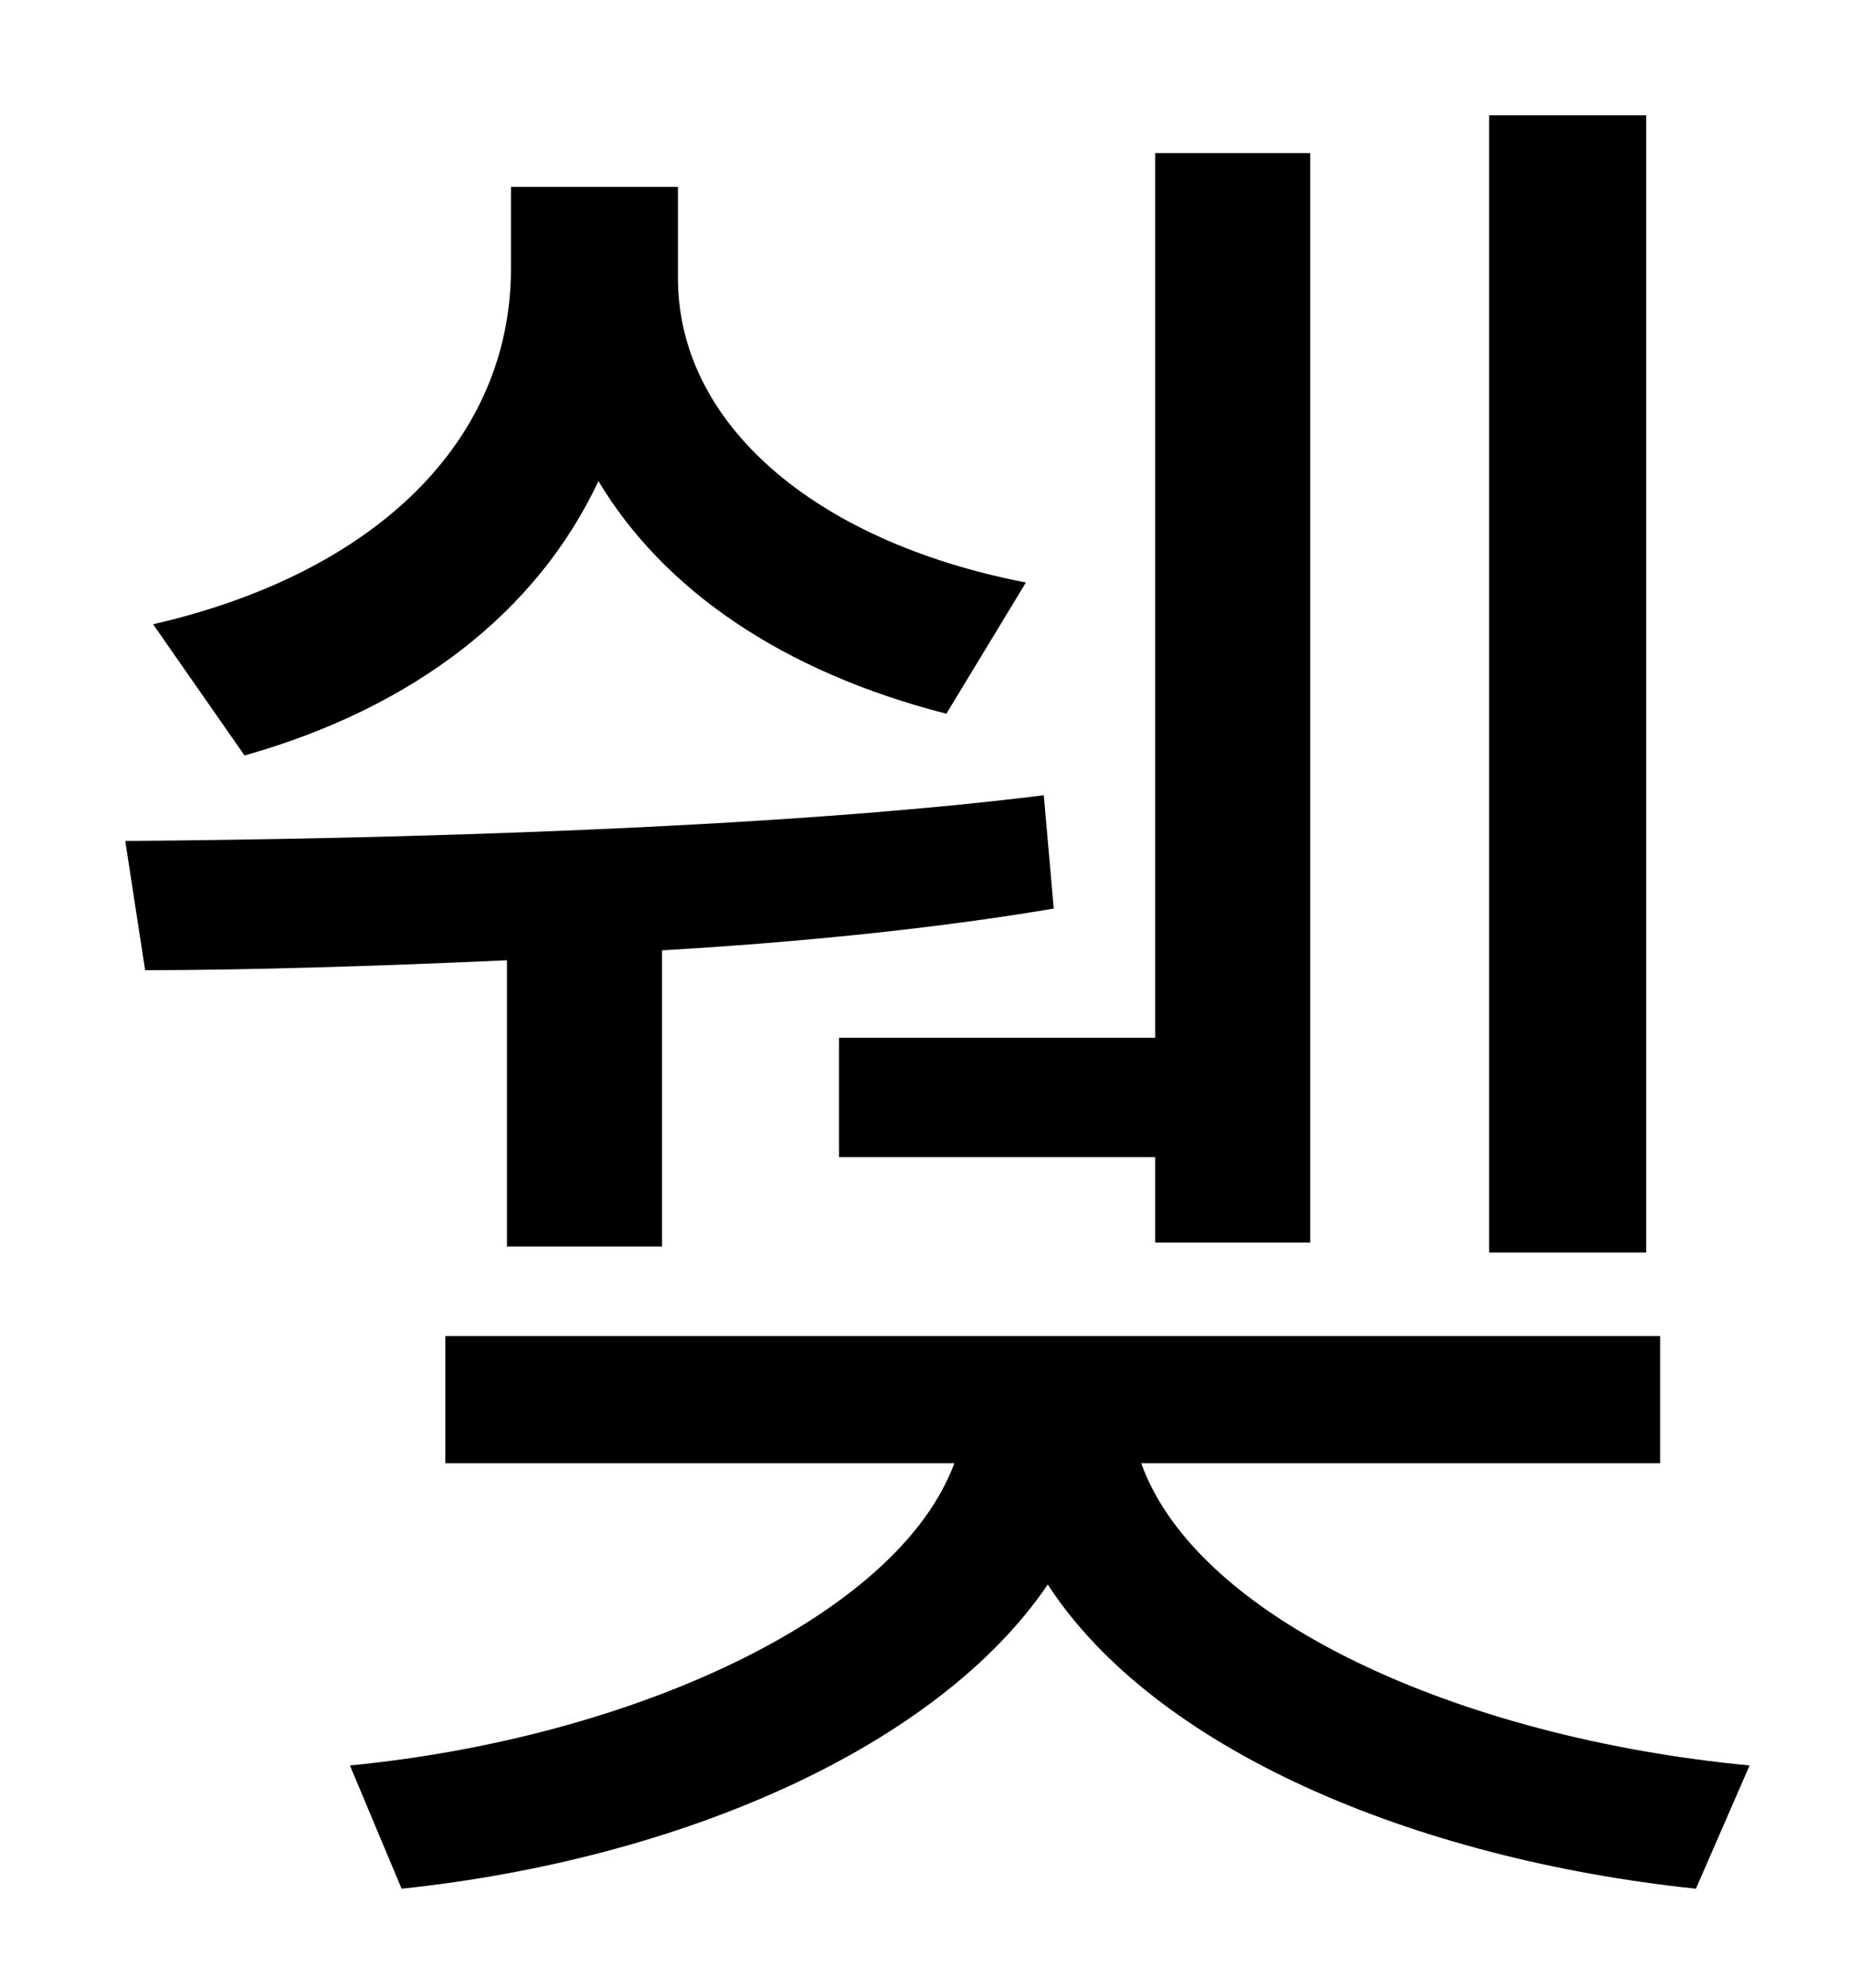 <?xml version="1.0" standalone="no"?>
<!DOCTYPE svg PUBLIC "-//W3C//DTD SVG 1.1//EN" "http://www.w3.org/Graphics/SVG/1.1/DTD/svg11.dtd" >
<svg xmlns="http://www.w3.org/2000/svg" xmlns:xlink="http://www.w3.org/1999/xlink" version="1.1" viewBox="-10 0 930 1000">
   <path fill="currentColor"
d="M818 58v572h-79v-572h79zM412 522h159v-445h78v548h-78v-43h-159v-60zM506 293l-40 66c-82 -21 -142 -62 -175 -117c-31 66 -93 114 -178 138l-46 -66c113 -26 180 -93 180 -179v-41h84v46c0 72 67 132 175 153zM245 627v-144c-66 3 -131 5 -182 5l-10 -65
c129 -1 326 -6 462 -23l5 57c-59 10 -128 17 -197 21v149h-78zM825 736h-261c28 78 159 138 306 152l-27 62c-142 -15 -272 -70 -326 -153c-55 81 -183 138 -325 153l-26 -62c144 -14 276 -76 304 -152h-256v-64h611v64z" />
</svg>
